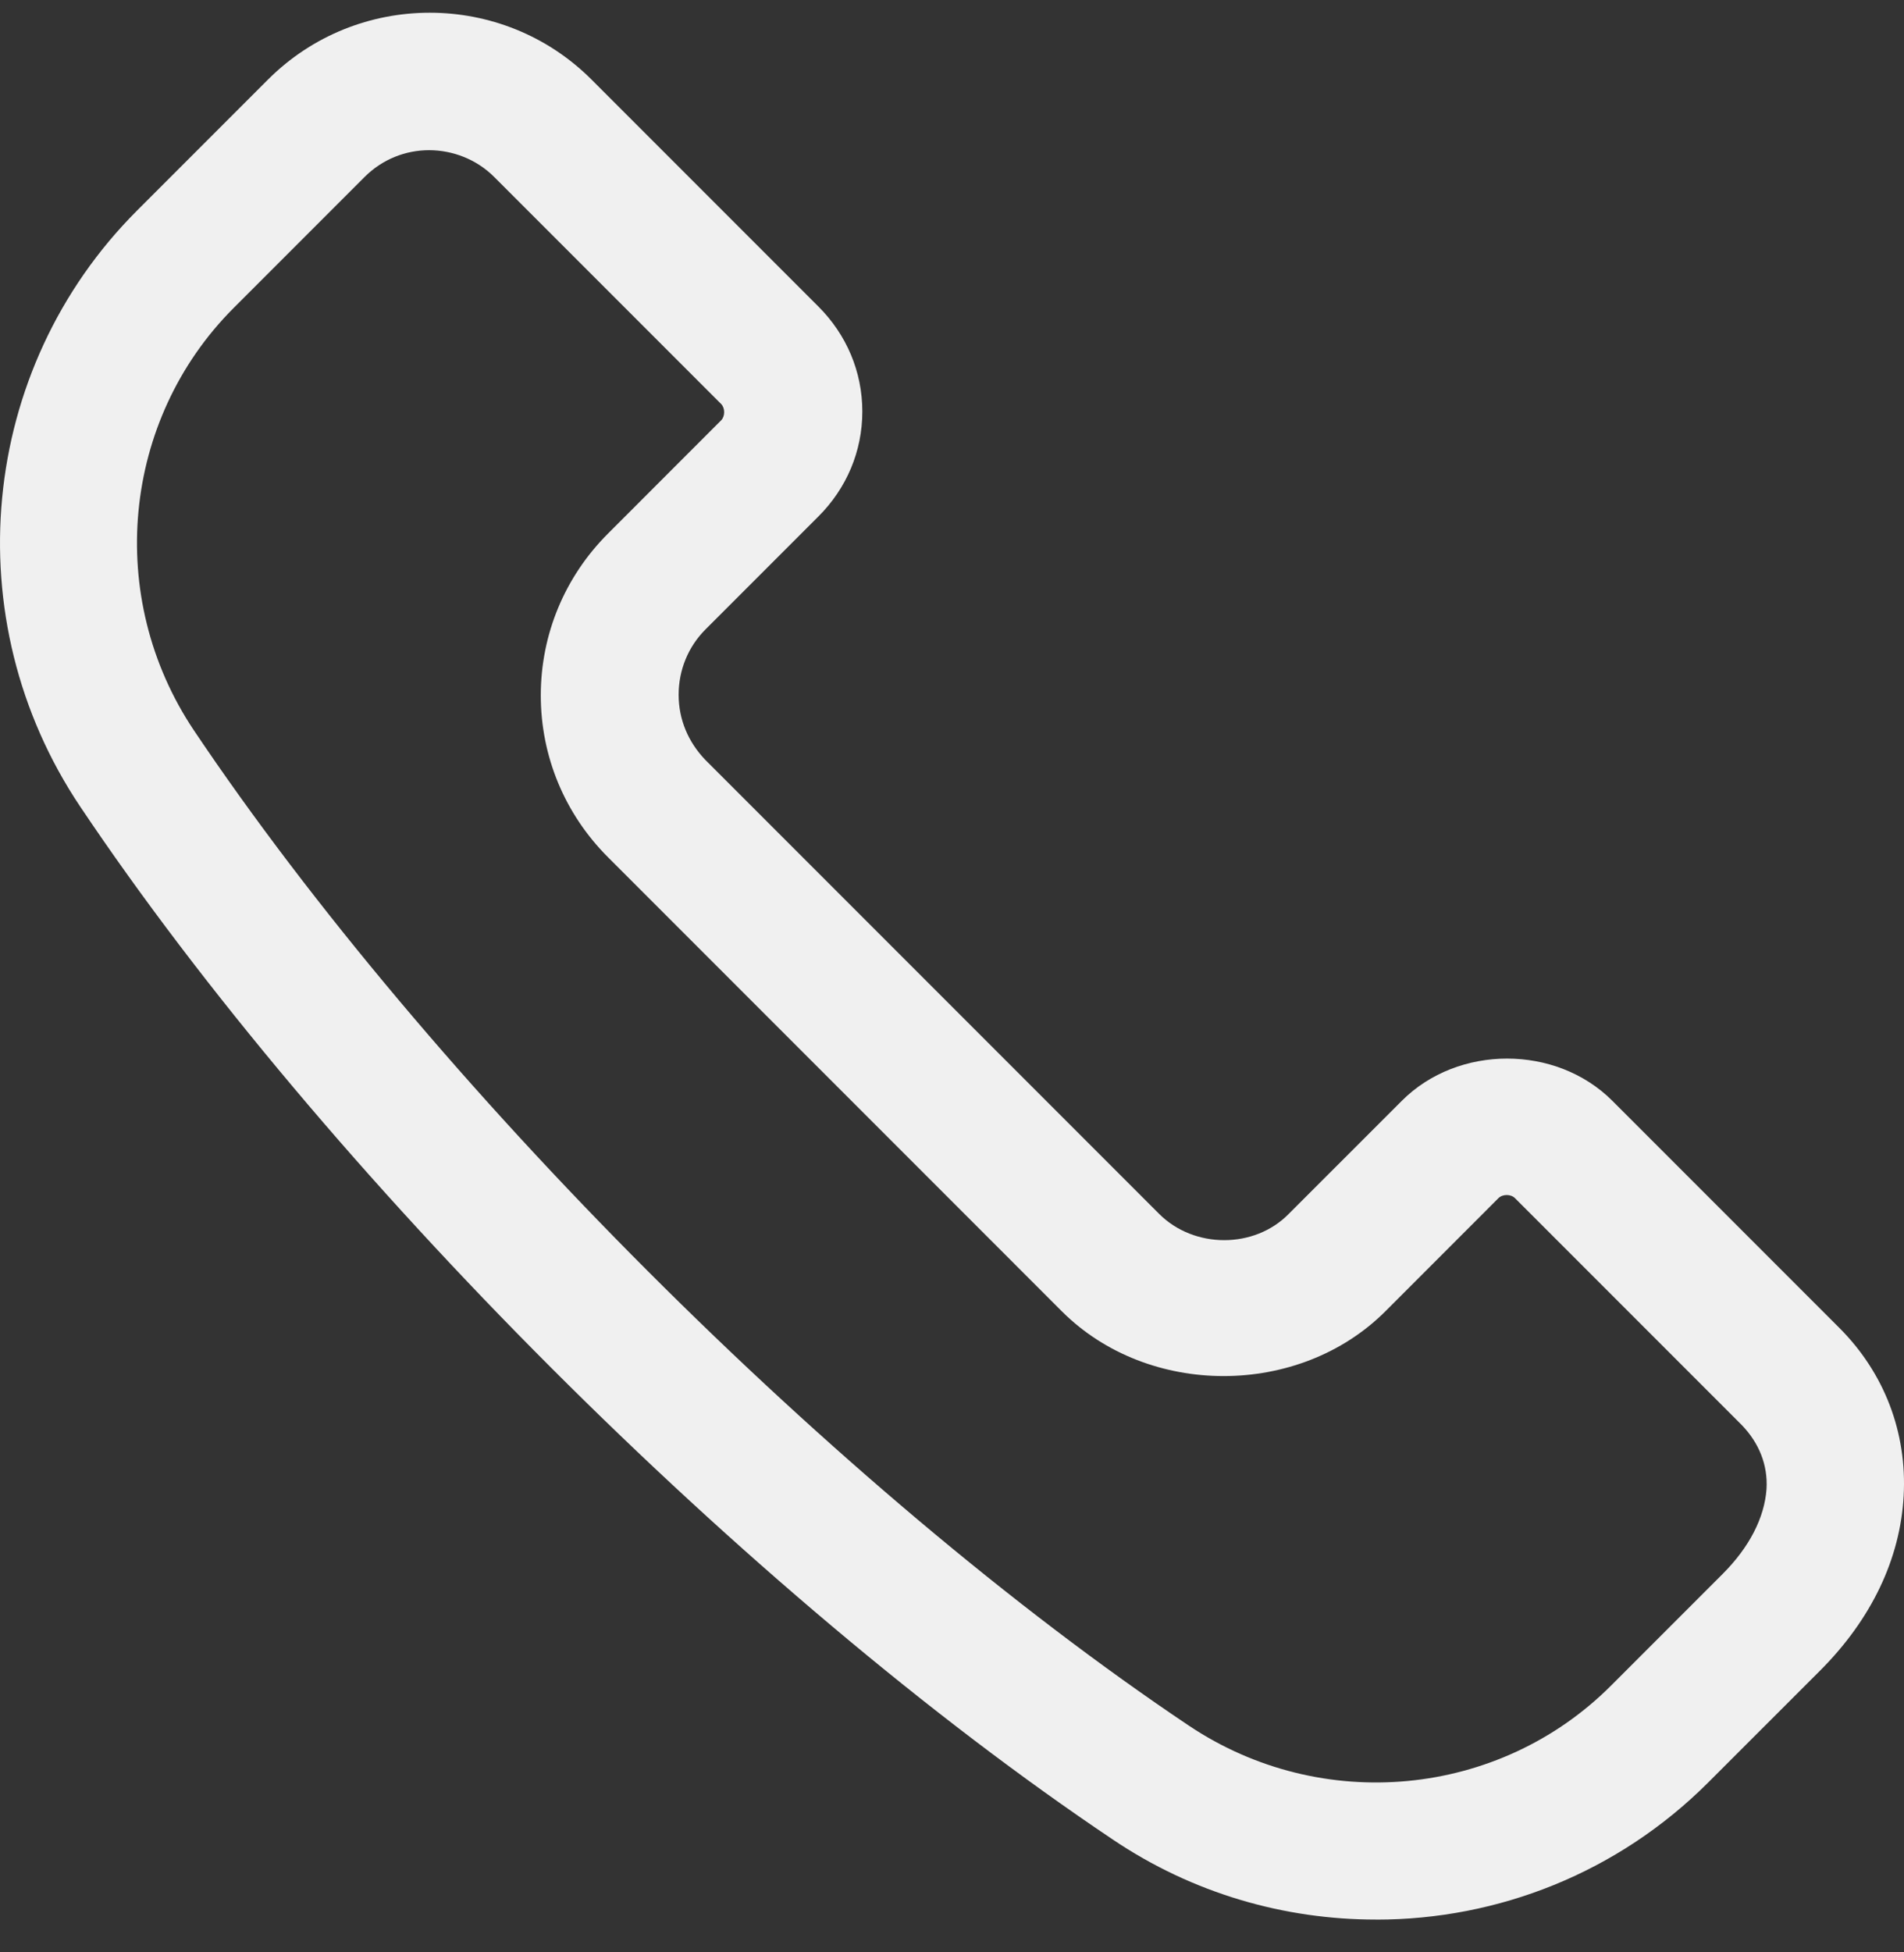 <svg width="40" height="41" viewBox="0 0 40 41" fill="none" xmlns="http://www.w3.org/2000/svg">
<rect x="0" y="0" width="40" height="41" fill="#333333" stroke="none"/>
<path d="M28.903 40.311C26.987 40.311 25.057 39.764 23.372 38.626C15.725 33.499 6.81 24.584 1.684 16.937C-0.952 13.005 -0.448 7.748 2.879 4.422L5.63 1.671C7.502 -0.201 10.555 -0.201 12.427 1.671L17.194 6.438C17.785 7.029 18.116 7.806 18.116 8.642C18.116 9.477 17.785 10.255 17.194 10.845L14.818 13.221C14.458 13.582 14.257 14.071 14.257 14.59C14.257 15.108 14.458 15.583 14.818 15.958L24.352 25.492C25.087 26.227 26.354 26.227 27.074 25.492L29.451 23.116C30.631 21.935 32.691 21.935 33.872 23.116L38.639 27.883C39.59 28.833 40.065 30.086 39.993 31.411C39.921 32.736 39.316 34.004 38.236 35.084L35.888 37.431C33.987 39.332 31.467 40.312 28.918 40.312L28.903 40.311ZM9.014 3.154C8.524 3.154 8.035 3.341 7.66 3.716L4.909 6.467C2.562 8.814 2.202 12.544 4.074 15.338C9.014 22.698 17.598 31.295 24.971 36.235C27.765 38.108 31.495 37.748 33.843 35.4L36.19 33.053C36.752 32.491 37.069 31.872 37.112 31.267C37.141 30.763 36.954 30.302 36.593 29.927L31.826 25.16C31.74 25.074 31.567 25.074 31.481 25.16L29.105 27.537C27.29 29.351 24.122 29.351 22.307 27.537L12.773 18.002C11.865 17.095 11.361 15.885 11.361 14.603C11.361 13.322 11.865 12.112 12.773 11.205L15.149 8.828C15.235 8.742 15.235 8.569 15.149 8.483L10.382 3.716C10.007 3.341 9.503 3.154 9.014 3.154L9.014 3.154Z" fill="#F0F0F0"/>
</svg>

